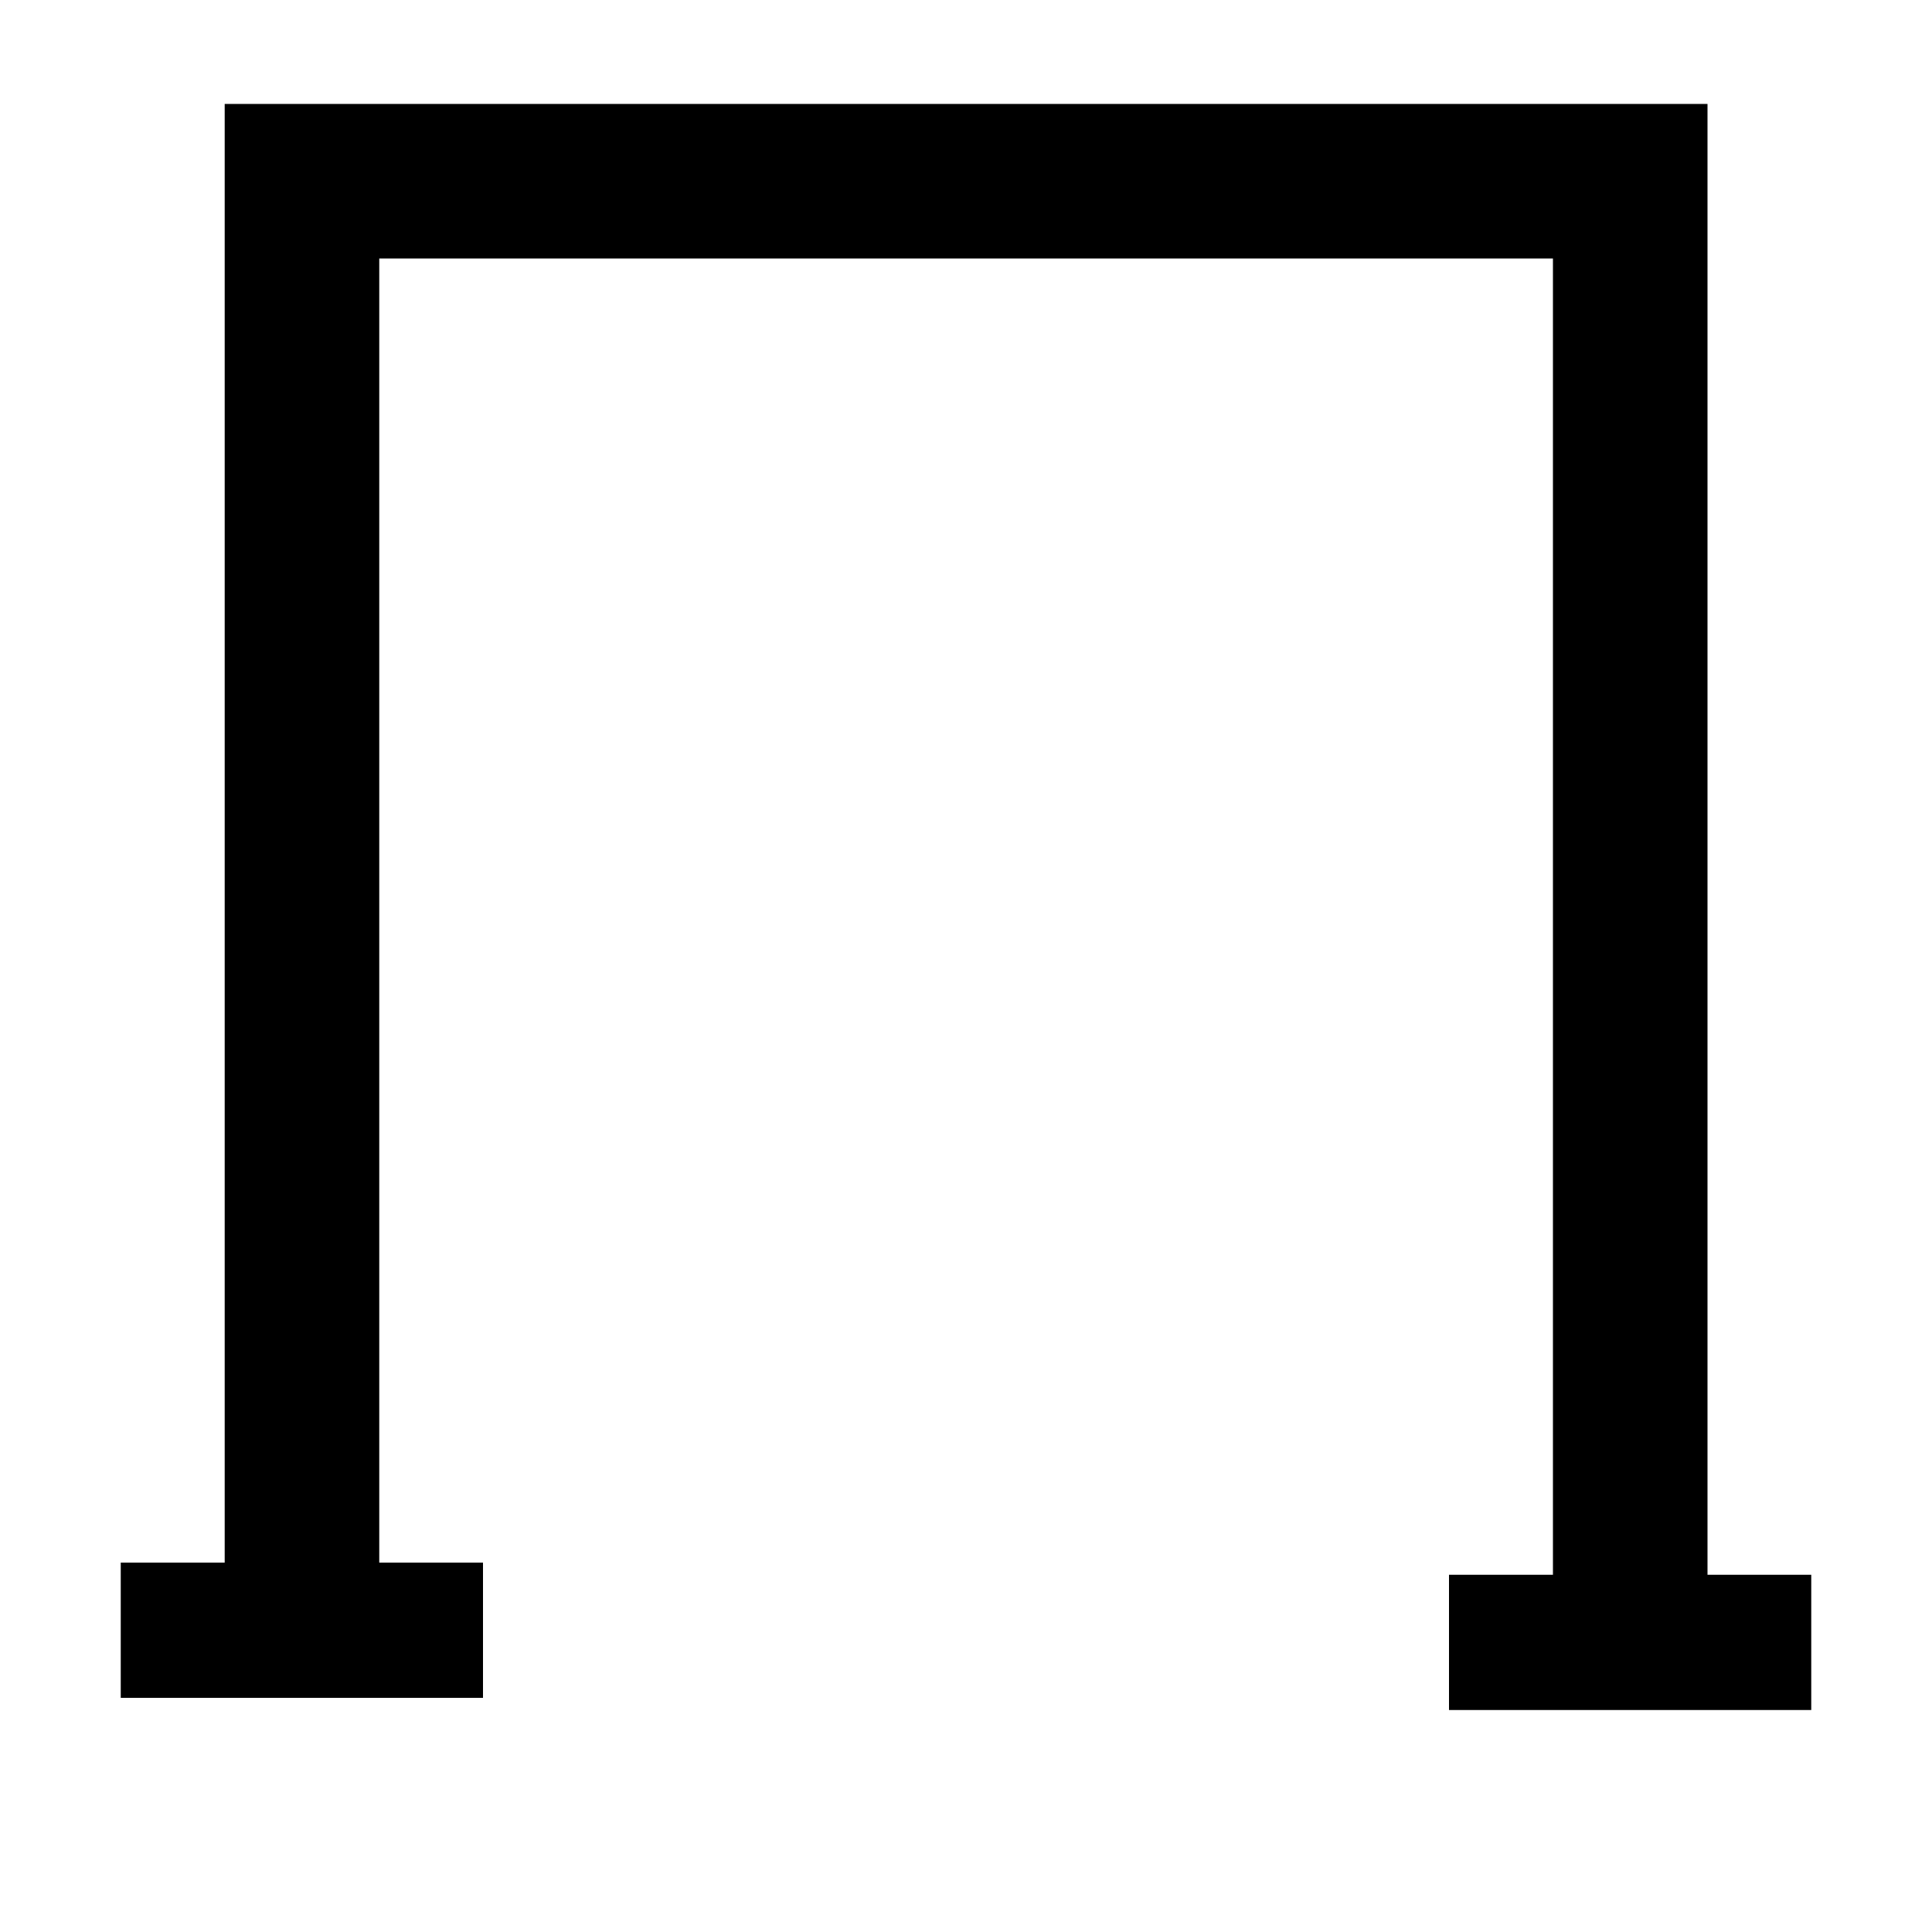 <?xml version="1.0" encoding="UTF-8" standalone="no"?>
<!DOCTYPE svg PUBLIC "-//W3C//DTD SVG 1.1//EN" "http://www.w3.org/Graphics/SVG/1.1/DTD/svg11.dtd">
<svg version="1.1" xmlns="http://www.w3.org/2000/svg" xmlns:xlink="http://www.w3.org/1999/xlink" preserveAspectRatio="xMidYMid meet" viewBox="0 0 100 100" width="100" height="100"><defs><path d="M84.38 84.38L84.38 9.38L15.63 9.38L15.63 84.38" id="a5QV2egQm"></path><path d="M25 84.38L6.25 84.38" id="b9c8Vu1jJ"></path><path d="M93.75 85.01L75 85.01" id="a39LWGZfq"></path></defs><g><g><g><g><use xlink:href="#a5QV2egQm" opacity="1" fill-opacity="0" stroke="#000000" stroke-width="8" stroke-opacity="1"></use></g></g><g><g><use xlink:href="#b9c8Vu1jJ" opacity="1" fill-opacity="0" stroke="#000000" stroke-width="7" stroke-opacity="1"></use></g></g><g><g><use xlink:href="#a39LWGZfq" opacity="1" fill-opacity="0" stroke="#000000" stroke-width="7" stroke-opacity="1"></use></g></g></g></g></svg>